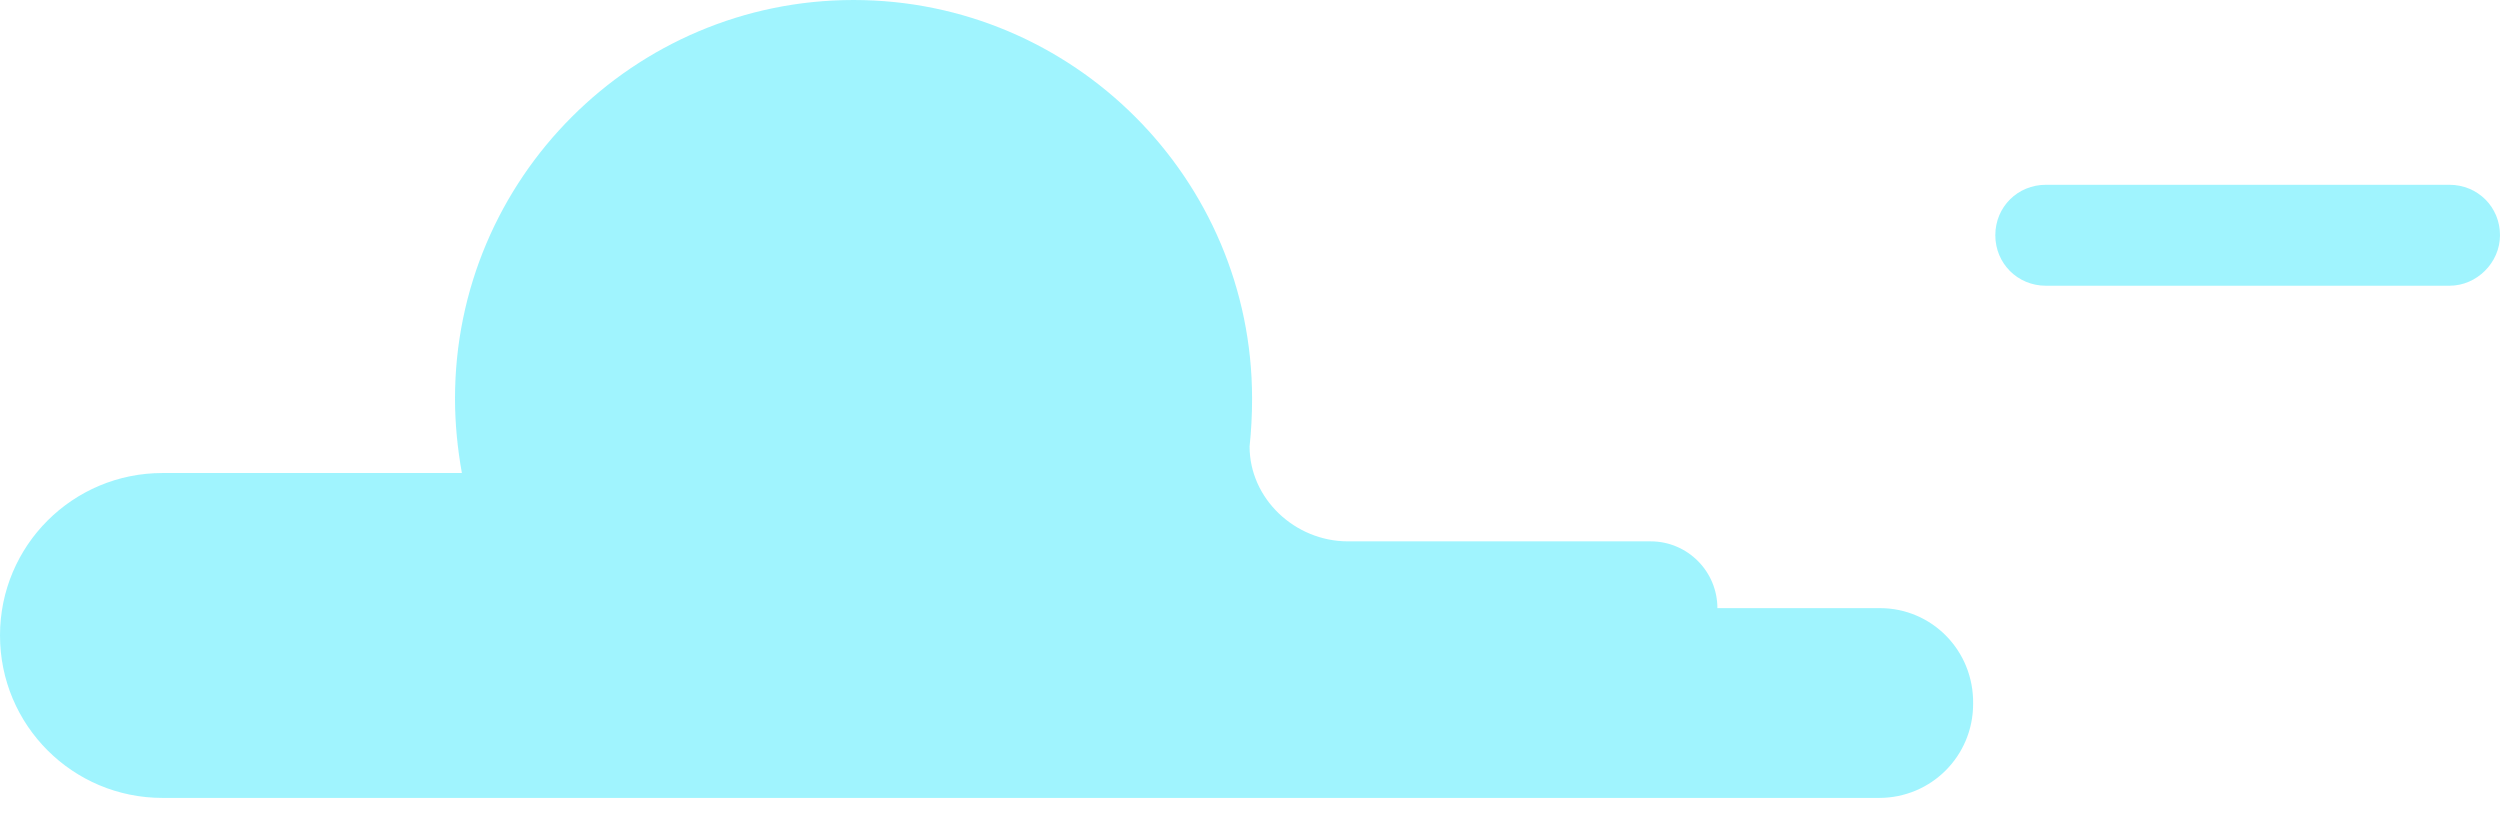 <svg width="24" height="8" viewBox="0 0 24 8" fill="none" xmlns="http://www.w3.org/2000/svg">
<g opacity="0.5">
<path d="M18.047 5.838H16.487C16.487 5.485 16.2 5.197 15.847 5.197H12.94C12.431 5.197 11.996 4.787 11.996 4.286C12.012 4.138 12.02 3.982 12.02 3.826C12.02 1.716 10.304 0 8.194 0C6.084 0 4.368 1.716 4.368 3.826C4.368 4.072 4.393 4.311 4.434 4.541H1.56C0.698 4.541 0 5.238 0 6.1C0 6.963 0.698 7.66 1.56 7.66H17.883H18.039C18.54 7.66 18.942 7.258 18.942 6.757C18.95 6.248 18.548 5.838 18.047 5.838Z" fill="#41EAFD"/>
<path d="M23.515 2.743H19.64C19.369 2.743 19.155 2.529 19.155 2.258C19.155 1.987 19.369 1.774 19.64 1.774H23.515C23.786 1.774 24 1.987 24 2.258C24 2.521 23.778 2.743 23.515 2.743Z" fill="#41EAFD"/>
<path d="M16.487 5.854C16.446 6.125 16.257 6.363 16.002 6.462L16.487 5.854Z" fill="#41EAFD"/>
<path d="M4.417 4.59C4.557 4.975 4.787 5.32 5.074 5.608L4.417 4.59Z" fill="#41EAFD"/>
</g>
</svg>

